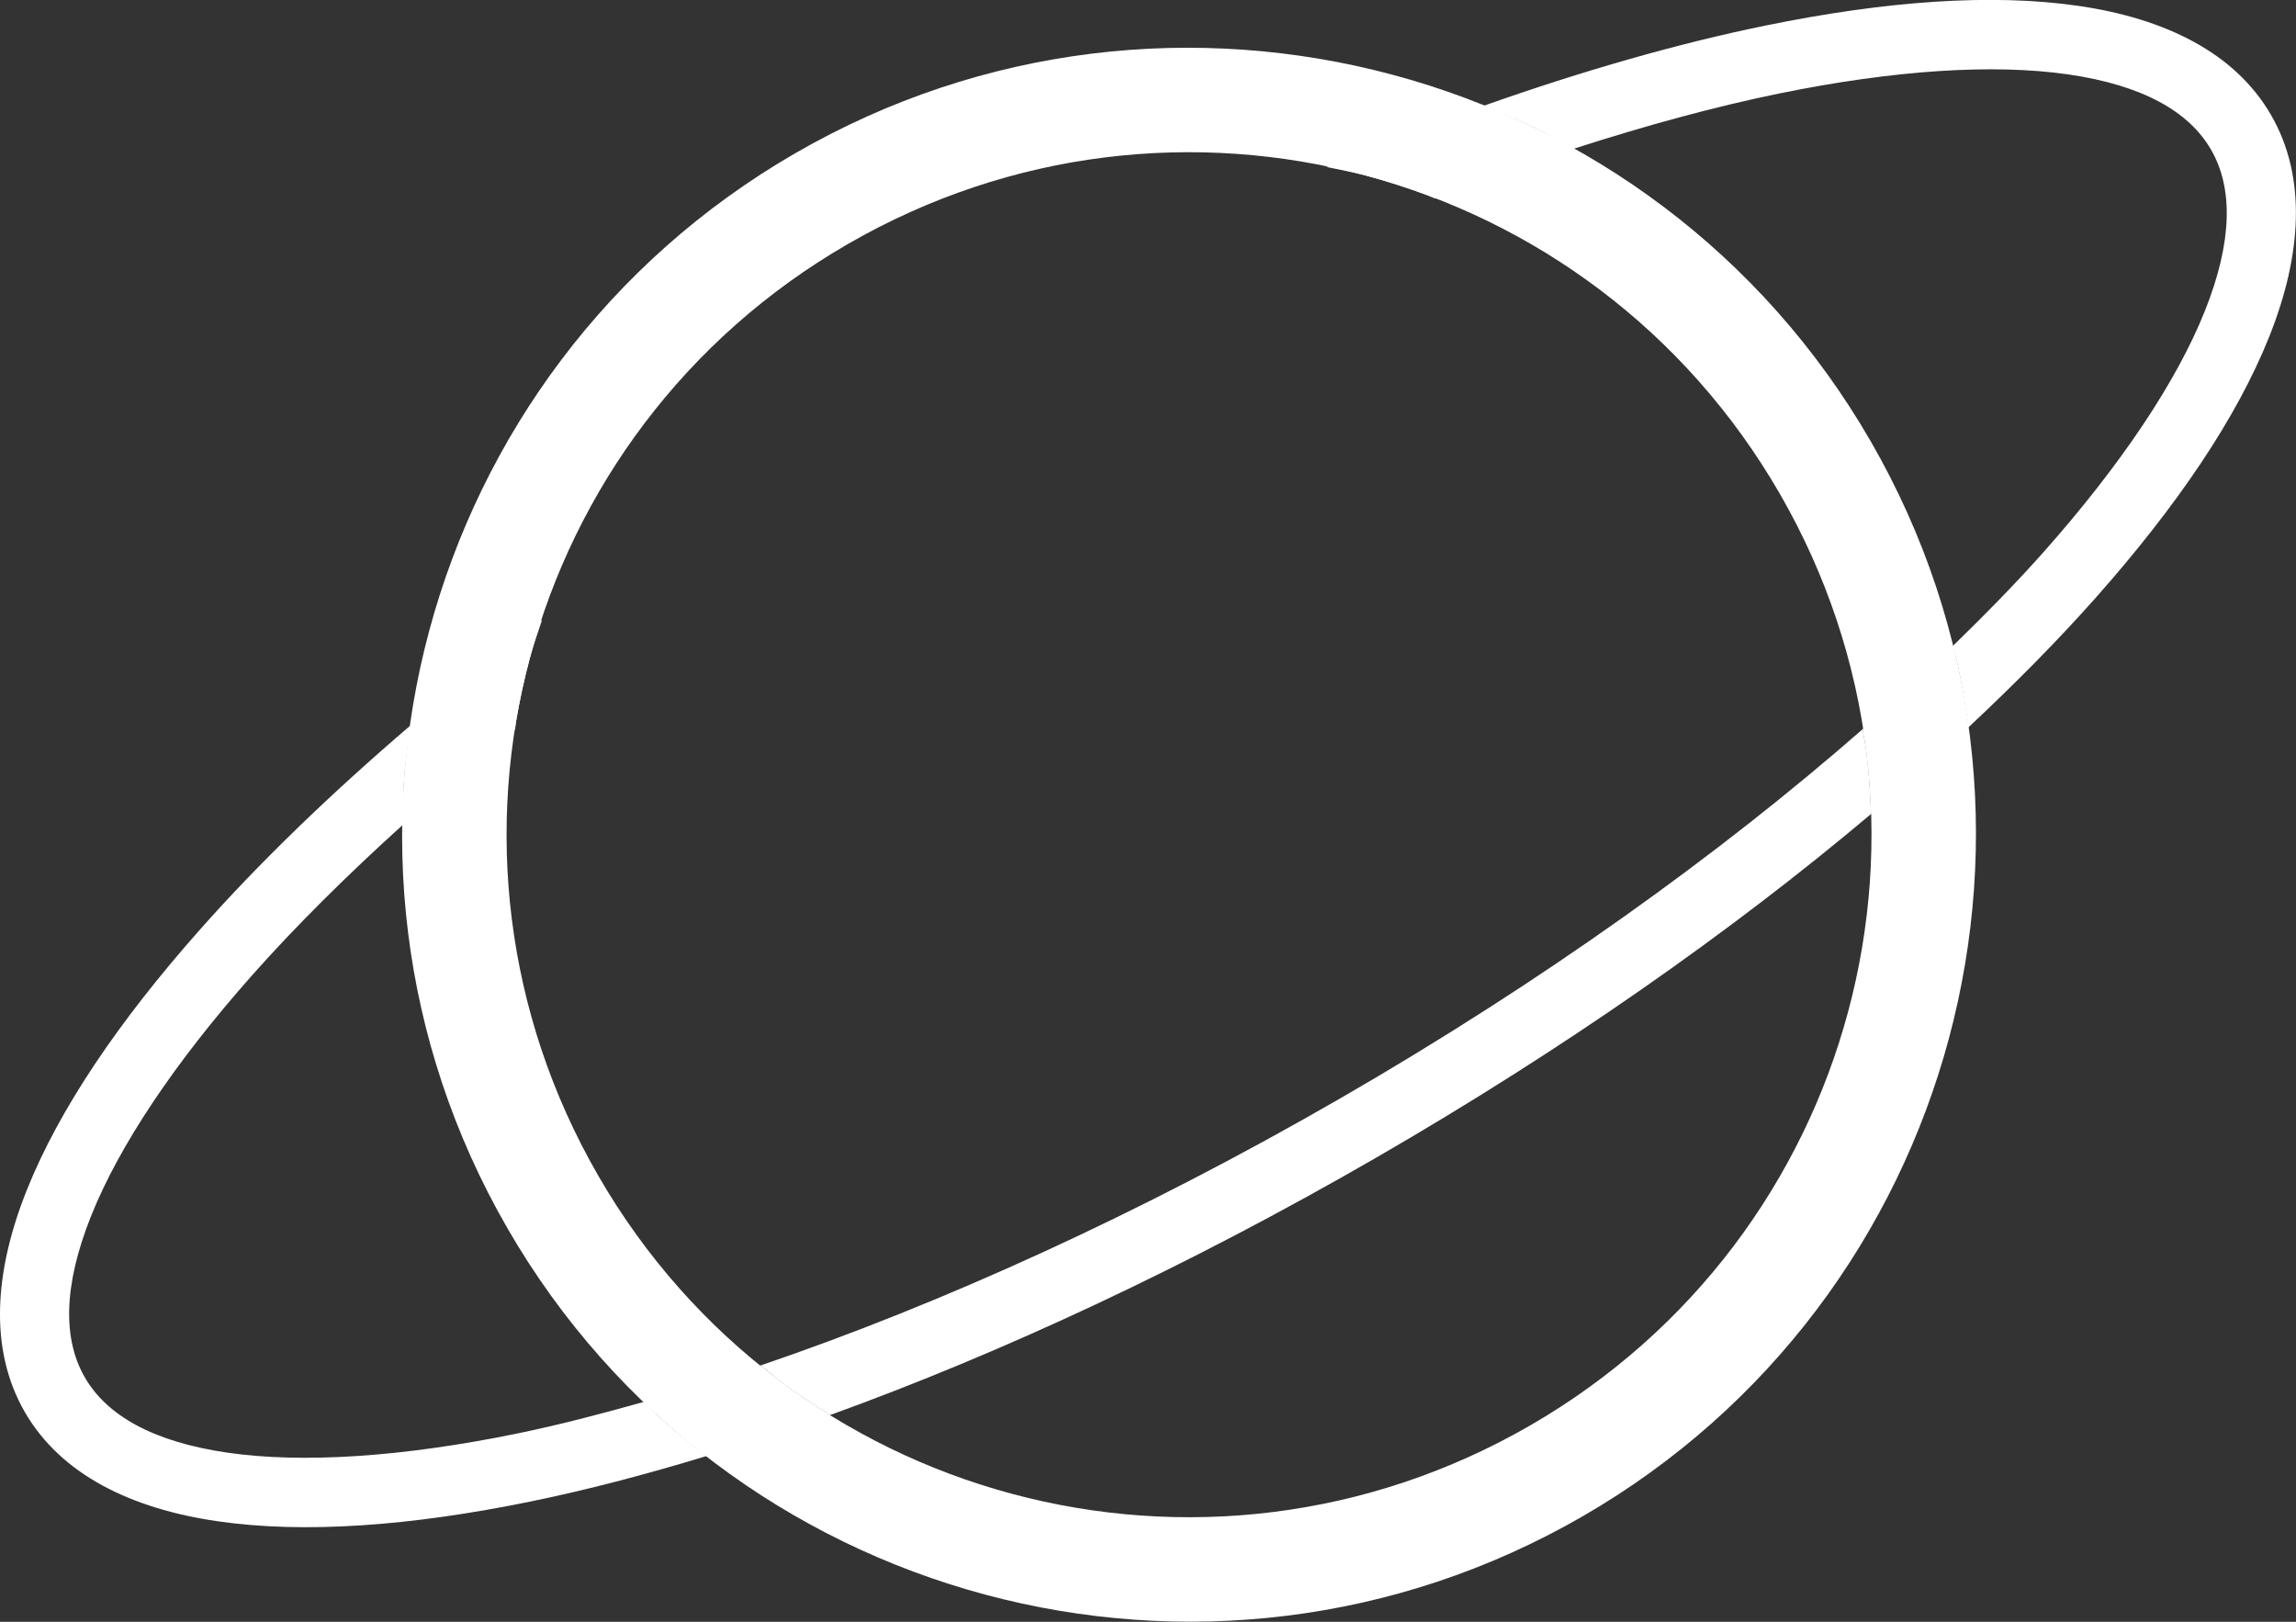 <?xml version="1.0" encoding="UTF-8" standalone="no"?>
<!-- Created with Inkscape (http://www.inkscape.org/) -->

<svg
   xmlns:dc="http://purl.org/dc/elements/1.1/"
   xmlns:cc="http://creativecommons.org/ns#"
   xmlns:rdf="http://www.w3.org/1999/02/22-rdf-syntax-ns#"
   xmlns:svg="http://www.w3.org/2000/svg"
   xmlns="http://www.w3.org/2000/svg"
   xmlns:sodipodi="http://sodipodi.sourceforge.net/DTD/sodipodi-0.dtd"
   xmlns:inkscape="http://www.inkscape.org/namespaces/inkscape"
   width="93.502mm"
   height="66.042mm"
   viewBox="0 0 331.308 234.009"
   id="svg2"
   version="1.1"
   inkscape:version="0.91 r13725"
   sodipodi:docname="spacewiki.svg"
   inkscape:export-filename="/home/tdfischer/Projects/nb/spacewiki/static/img/spacewiki.png"
   inkscape:export-xdpi="22.27"
   inkscape:export-ydpi="22.27">
  <rect x="0" y="0" width="331.308" height="234.009" fill="#333333" stroke="none"/>
  <defs
     id="defs4" />
  <sodipodi:namedview
     id="base"
     pagecolor="#ffffff"
     bordercolor="#666666"
     borderopacity="1.0"
     inkscape:pageopacity="0.0"
     inkscape:pageshadow="2"
     inkscape:zoom="0.7"
     inkscape:cx="116.99782"
     inkscape:cy="205.14444"
     inkscape:document-units="px"
     inkscape:current-layer="layer1"
     showgrid="false"
     fit-margin-top="0"
     fit-margin-left="0"
     fit-margin-right="0"
     fit-margin-bottom="0"
     inkscape:window-width="1366"
     inkscape:window-height="704"
     inkscape:window-x="0"
     inkscape:window-y="27"
     inkscape:window-maximized="1" />
  <g
     inkscape:label="Layer 1"
     inkscape:groupmode="layer"
     id="layer1"
     transform="translate(-73.418,-443.05)">
    <g
       id="g4173"
       transform="matrix(0.866,-0.5,0.5,0.866,-248.929,197.995)">
      <path
         id="path4169"
         d="m 342.484,505.527 c -1.097,-1.837 -2.136,-3.712 -3.332,-5.48 -1.489,-2.202 -3.134,-4.286 -4.77,-6.375 -7.685,-1.428 -15.74,-2.638 -24.031,-3.689 1.441,1.282 2.918,2.527 4.281,3.891 2.225,2.225 4.343,4.557 6.348,6.986 0.221,0.267 0.405,0.564 0.623,0.834 7.239,1.135 14.227,2.405 20.881,3.834 z"
         style="color:#000000;font-style:normal;font-variant:normal;font-weight:normal;font-stretch:normal;font-size:medium;line-height:normal;font-family:sans-serif;text-indent:0;text-align:start;text-decoration:none;text-decoration-line:none;text-decoration-style:solid;text-decoration-color:#000000;letter-spacing:normal;word-spacing:normal;text-transform:none;direction:ltr;block-progression:tb;writing-mode:lr-tb;baseline-shift:baseline;text-anchor:start;white-space:normal;clip-rule:nonzero;display:inline;overflow:visible;visibility:visible;opacity:1;isolation:auto;mix-blend-mode:normal;color-interpolation:sRGB;color-interpolation-filters:linearRGB;solid-color:#000000;solid-opacity:1;fill:#ffffff;fill-opacity:1;fill-rule:nonzero;stroke:none;stroke-width:10;stroke-linecap:butt;stroke-linejoin:miter;stroke-miterlimit:4;stroke-dasharray:none;stroke-dashoffset:0;stroke-opacity:1;color-rendering:auto;image-rendering:auto;shape-rendering:auto;text-rendering:auto;enable-background:accumulate"
         inkscape:connector-curvature="0" />
      <path
         id="path4167"
         d="m 354.025,595.045 c -0.21,0.725 -0.342,1.482 -0.566,2.201 -0.965,3.095 -2.114,6.106 -3.33,9.082 8.985,-2.091 17.474,-4.415 25.246,-7.006 16.843,-5.614 30.636,-12.303 40.549,-20.115 9.912,-7.812 16.219,-17.149 16.219,-27.559 0,-10.41 -6.306,-19.749 -16.219,-27.561 -9.912,-7.812 -23.706,-14.501 -40.549,-20.115 -12.167,-4.056 -25.978,-7.511 -40.992,-10.301 1.636,2.089 3.28,4.173 4.77,6.375 1.196,1.768 2.235,3.643 3.332,5.48 10.758,2.311 20.782,4.949 29.729,7.932 16.119,5.373 29,11.767 37.521,18.482 8.521,6.716 12.408,13.351 12.408,19.707 0,6.356 -3.887,12.989 -12.408,19.705 -8.521,6.716 -21.403,13.109 -37.521,18.482 -5.64,1.88 -11.802,3.587 -18.188,5.209 z"
         style="color:#000000;font-style:normal;font-variant:normal;font-weight:normal;font-stretch:normal;font-size:medium;line-height:normal;font-family:sans-serif;text-indent:0;text-align:start;text-decoration:none;text-decoration-line:none;text-decoration-style:solid;text-decoration-color:#000000;letter-spacing:normal;word-spacing:normal;text-transform:none;direction:ltr;block-progression:tb;writing-mode:lr-tb;baseline-shift:baseline;text-anchor:start;white-space:normal;clip-rule:nonzero;display:inline;overflow:visible;visibility:visible;opacity:1;isolation:auto;mix-blend-mode:normal;color-interpolation:sRGB;color-interpolation-filters:linearRGB;solid-color:#000000;solid-opacity:1;fill:#ffffff;fill-opacity:1;fill-rule:nonzero;stroke:none;stroke-width:10;stroke-linecap:butt;stroke-linejoin:miter;stroke-miterlimit:4;stroke-dasharray:none;stroke-dashoffset:0;stroke-opacity:1;color-rendering:auto;image-rendering:auto;shape-rendering:auto;text-rendering:auto;enable-background:accumulate"
         inkscape:connector-curvature="0" />
      <path
         id="path4165"
         d="m 336.777,598.922 c -0.374,0.97 -0.669,1.979 -1.072,2.934 -1.194,2.828 -2.531,5.581 -3.975,8.266 6.372,-1.138 12.486,-2.417 18.398,-3.793 1.216,-2.976 2.366,-5.987 3.33,-9.082 0.224,-0.719 0.356,-1.476 0.566,-2.201 -5.502,1.398 -11.253,2.691 -17.248,3.877 z"
         style="color:#000000;font-style:normal;font-variant:normal;font-weight:normal;font-stretch:normal;font-size:medium;line-height:normal;font-family:sans-serif;text-indent:0;text-align:start;text-decoration:none;text-decoration-line:none;text-decoration-style:solid;text-decoration-color:#000000;letter-spacing:normal;word-spacing:normal;text-transform:none;direction:ltr;block-progression:tb;writing-mode:lr-tb;baseline-shift:baseline;text-anchor:start;white-space:normal;clip-rule:nonzero;display:inline;overflow:visible;visibility:visible;opacity:1;isolation:auto;mix-blend-mode:normal;color-interpolation:sRGB;color-interpolation-filters:linearRGB;solid-color:#000000;solid-opacity:1;fill:#ffffff;fill-opacity:1;fill-rule:nonzero;stroke:none;stroke-width:10;stroke-linecap:butt;stroke-linejoin:miter;stroke-miterlimit:4;stroke-dasharray:none;stroke-dashoffset:0;stroke-opacity:1;color-rendering:auto;image-rendering:auto;shape-rendering:auto;text-rendering:auto;enable-background:accumulate"
         inkscape:connector-curvature="0" />
      <path
         id="path4163"
         d="m 153.223,598.922 c 0.374,0.97 0.669,1.979 1.072,2.934 1.194,2.828 2.531,5.581 3.975,8.266 25.917,4.63 55.395,7.24 86.73,7.24 31.335,0 60.814,-2.61 86.73,-7.24 1.443,-2.685 2.781,-5.438 3.975,-8.266 0.403,-0.955 0.699,-1.963 1.072,-2.934 -26.815,5.302 -58.166,8.439 -91.777,8.439 -33.612,0 -64.962,-3.137 -91.777,-8.439 z"
         style="color:#000000;font-style:normal;font-variant:normal;font-weight:normal;font-stretch:normal;font-size:medium;line-height:normal;font-family:sans-serif;text-indent:0;text-align:start;text-decoration:none;text-decoration-line:none;text-decoration-style:solid;text-decoration-color:#000000;letter-spacing:normal;word-spacing:normal;text-transform:none;direction:ltr;block-progression:tb;writing-mode:lr-tb;baseline-shift:baseline;text-anchor:start;white-space:normal;clip-rule:nonzero;display:inline;overflow:visible;visibility:visible;opacity:1;isolation:auto;mix-blend-mode:normal;color-interpolation:sRGB;color-interpolation-filters:linearRGB;solid-color:#000000;solid-opacity:1;fill:#ffffff;fill-opacity:1;fill-rule:nonzero;stroke:none;stroke-width:10;stroke-linecap:butt;stroke-linejoin:miter;stroke-miterlimit:4;stroke-dasharray:none;stroke-dashoffset:0;stroke-opacity:1;color-rendering:auto;image-rendering:auto;shape-rendering:auto;text-rendering:auto;enable-background:accumulate"
         inkscape:connector-curvature="0" />
      <path
         id="path4161"
         d="m 135.975,595.045 c 0.21,0.725 0.342,1.482 0.566,2.201 0.965,3.095 2.114,6.106 3.33,9.082 5.912,1.376 12.026,2.655 18.398,3.793 -1.443,-2.685 -2.781,-5.438 -3.975,-8.266 -0.403,-0.955 -0.699,-1.963 -1.072,-2.934 -5.995,-1.186 -11.746,-2.479 -17.248,-3.877 z"
         style="color:#000000;font-style:normal;font-variant:normal;font-weight:normal;font-stretch:normal;font-size:medium;line-height:normal;font-family:sans-serif;text-indent:0;text-align:start;text-decoration:none;text-decoration-line:none;text-decoration-style:solid;text-decoration-color:#000000;letter-spacing:normal;word-spacing:normal;text-transform:none;direction:ltr;block-progression:tb;writing-mode:lr-tb;baseline-shift:baseline;text-anchor:start;white-space:normal;clip-rule:nonzero;display:inline;overflow:visible;visibility:visible;opacity:1;isolation:auto;mix-blend-mode:normal;color-interpolation:sRGB;color-interpolation-filters:linearRGB;solid-color:#000000;solid-opacity:1;fill:#ffffff;fill-opacity:1;fill-rule:nonzero;stroke:none;stroke-width:10;stroke-linecap:butt;stroke-linejoin:miter;stroke-miterlimit:4;stroke-dasharray:none;stroke-dashoffset:0;stroke-opacity:1;color-rendering:auto;image-rendering:auto;shape-rendering:auto;text-rendering:auto;enable-background:accumulate"
         inkscape:connector-curvature="0" />
      <path
         id="path4159"
         d="m 155.617,493.672 c -15.014,2.79 -28.825,6.245 -40.992,10.301 -16.843,5.614 -30.636,12.303 -40.549,20.115 -9.912,7.812 -16.219,17.151 -16.219,27.561 0,10.41 6.306,19.747 16.219,27.559 9.912,7.812 23.706,14.501 40.549,20.115 7.772,2.591 16.261,4.915 25.246,7.006 -1.216,-2.976 -2.366,-5.987 -3.33,-9.082 -0.224,-0.719 -0.356,-1.476 -0.566,-2.201 -6.385,-1.622 -12.548,-3.329 -18.188,-5.209 -16.119,-5.373 -29,-11.767 -37.521,-18.482 -8.521,-6.716 -12.408,-13.349 -12.408,-19.705 0,-6.356 3.887,-12.991 12.408,-19.707 8.521,-6.716 21.403,-13.11 37.521,-18.482 8.947,-2.982 18.97,-5.62 29.729,-7.932 1.097,-1.837 2.136,-3.712 3.332,-5.48 1.489,-2.202 3.134,-4.286 4.77,-6.375 z"
         style="color:#000000;font-style:normal;font-variant:normal;font-weight:normal;font-stretch:normal;font-size:medium;line-height:normal;font-family:sans-serif;text-indent:0;text-align:start;text-decoration:none;text-decoration-line:none;text-decoration-style:solid;text-decoration-color:#000000;letter-spacing:normal;word-spacing:normal;text-transform:none;direction:ltr;block-progression:tb;writing-mode:lr-tb;baseline-shift:baseline;text-anchor:start;white-space:normal;clip-rule:nonzero;display:inline;overflow:visible;visibility:visible;opacity:1;isolation:auto;mix-blend-mode:normal;color-interpolation:sRGB;color-interpolation-filters:linearRGB;solid-color:#000000;solid-opacity:1;fill:#ffffff;fill-opacity:1;fill-rule:nonzero;stroke:none;stroke-width:10;stroke-linecap:butt;stroke-linejoin:miter;stroke-miterlimit:4;stroke-dasharray:none;stroke-dashoffset:0;stroke-opacity:1;color-rendering:auto;image-rendering:auto;shape-rendering:auto;text-rendering:auto;enable-background:accumulate"
         inkscape:connector-curvature="0" />
      <path
         id="path4136"
         d="m 155.617,493.672 c -1.636,2.089 -3.28,4.173 -4.77,6.375 -1.196,1.768 -2.235,3.643 -3.332,5.48 6.654,-1.429 13.642,-2.698 20.881,-3.834 0.218,-0.27 0.402,-0.566 0.623,-0.834 2.004,-2.43 4.123,-4.761 6.348,-6.986 1.363,-1.364 2.84,-2.609 4.281,-3.891 -8.291,1.052 -16.347,2.261 -24.031,3.689 z"
         style="color:#000000;font-style:normal;font-variant:normal;font-weight:normal;font-stretch:normal;font-size:medium;line-height:normal;font-family:sans-serif;text-indent:0;text-align:start;text-decoration:none;text-decoration-line:none;text-decoration-style:solid;text-decoration-color:#000000;letter-spacing:normal;word-spacing:normal;text-transform:none;direction:ltr;block-progression:tb;writing-mode:lr-tb;baseline-shift:baseline;text-anchor:start;white-space:normal;clip-rule:nonzero;display:inline;overflow:visible;visibility:visible;opacity:1;isolation:auto;mix-blend-mode:normal;color-interpolation:sRGB;color-interpolation-filters:linearRGB;solid-color:#000000;solid-opacity:1;fill:#ffffff;fill-opacity:1;fill-rule:nonzero;stroke:none;stroke-width:10;stroke-linecap:butt;stroke-linejoin:miter;stroke-miterlimit:4;stroke-dasharray:none;stroke-dashoffset:0;stroke-opacity:1;color-rendering:auto;image-rendering:auto;shape-rendering:auto;text-rendering:auto;enable-background:accumulate"
         inkscape:connector-curvature="0" />
      <path
         inkscape:connector-curvature="0"
         id="path4138"
         d="m 245,449.934 c -62.634,0 -113.572,50.938 -113.572,113.572 0,62.634 50.938,113.57 113.572,113.57 62.634,0 113.572,-50.936 113.572,-113.57 0,-62.634 -50.938,-113.572 -113.572,-113.572 z m 0,15.143 c 54.45,0 98.428,43.979 98.428,98.43 0,54.45 -43.977,98.428 -98.428,98.428 -54.45,0 -98.428,-43.977 -98.428,-98.428 0,-54.45 43.977,-98.43 98.428,-98.43 z"
         style="color:#000000;font-style:normal;font-variant:normal;font-weight:normal;font-stretch:normal;font-size:medium;line-height:normal;font-family:sans-serif;text-indent:0;text-align:start;text-decoration:none;text-decoration-line:none;text-decoration-style:solid;text-decoration-color:#000000;letter-spacing:normal;word-spacing:normal;text-transform:none;direction:ltr;block-progression:tb;writing-mode:lr-tb;baseline-shift:baseline;text-anchor:start;white-space:normal;clip-rule:nonzero;display:inline;overflow:visible;visibility:visible;opacity:1;isolation:auto;mix-blend-mode:normal;color-interpolation:sRGB;color-interpolation-filters:linearRGB;solid-color:#000000;solid-opacity:1;fill:#ffffff;fill-opacity:1;fill-rule:nonzero;stroke:none;stroke-width:15.143;stroke-linecap:butt;stroke-linejoin:miter;stroke-miterlimit:4;stroke-dasharray:none;stroke-dashoffset:0;stroke-opacity:1;color-rendering:auto;image-rendering:auto;shape-rendering:auto;text-rendering:auto;enable-background:accumulate" />
    </g>
  </g>
</svg>
